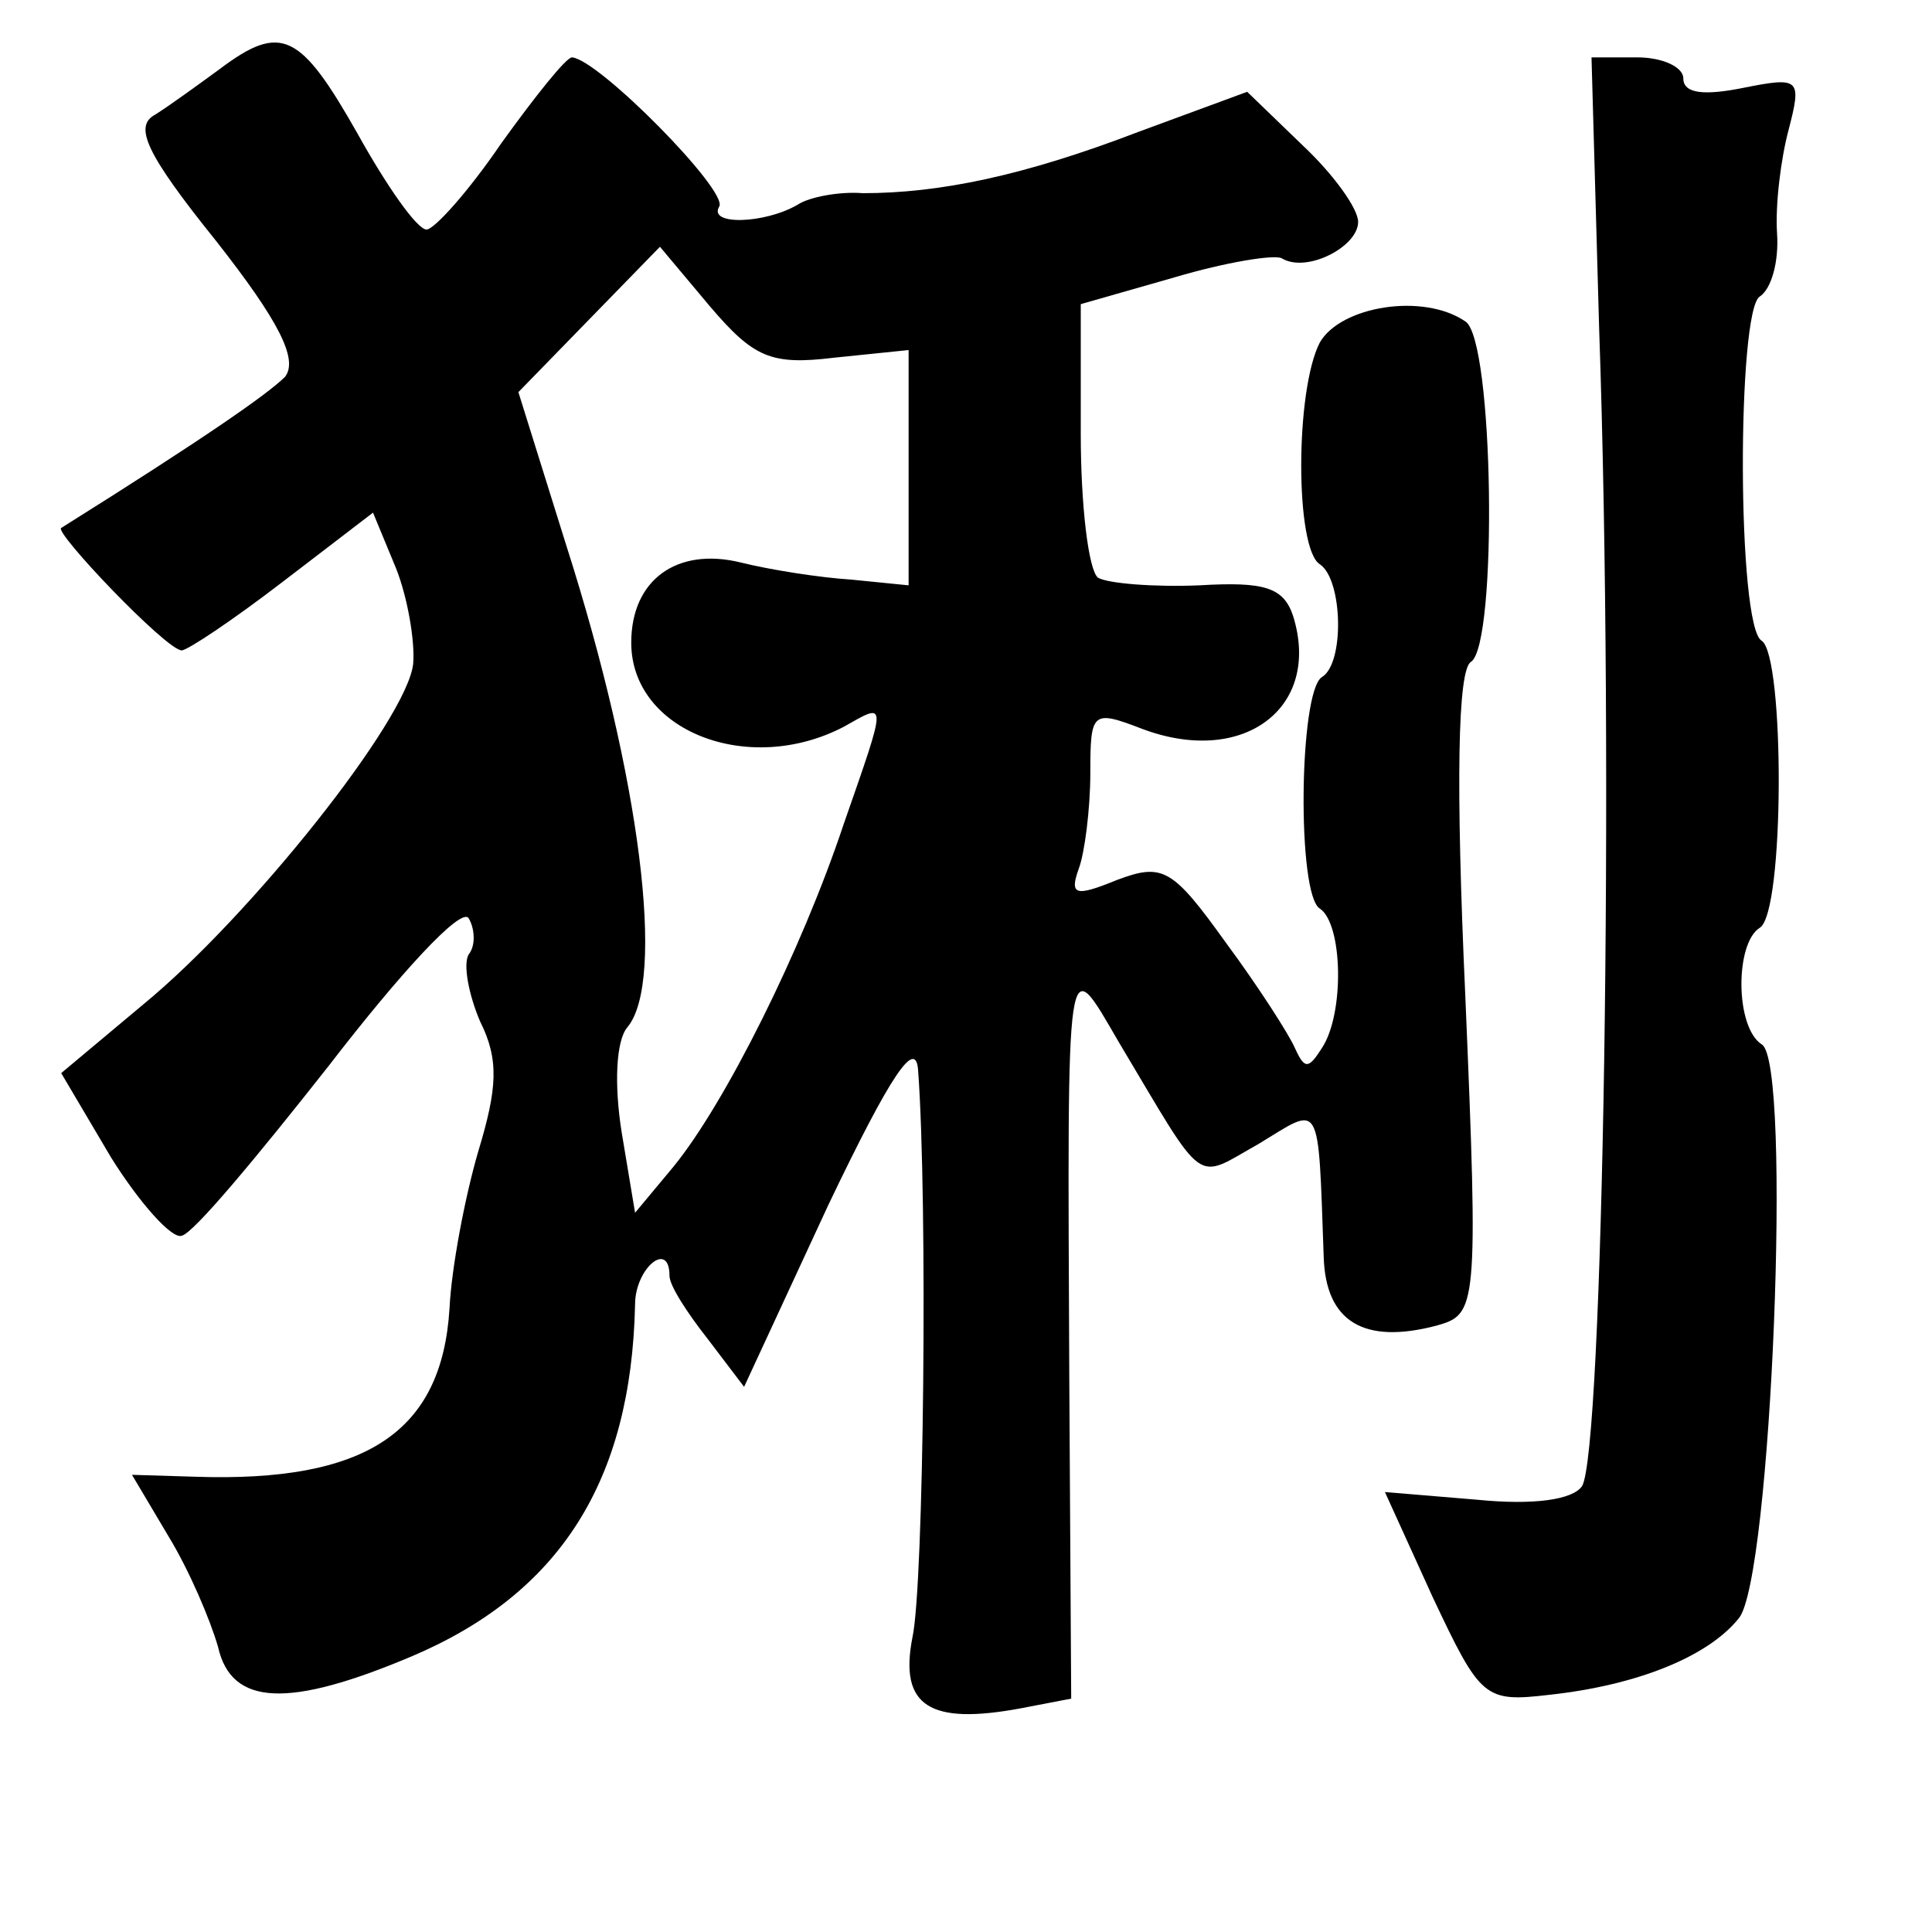 <?xml version="1.0" standalone="no"?>
<!DOCTYPE svg PUBLIC "-//W3C//DTD SVG 20010904//EN"
 "http://www.w3.org/TR/2001/REC-SVG-20010904/DTD/svg10.dtd">
<svg version="1.0" xmlns="http://www.w3.org/2000/svg"
 width="101pt" height="101pt" viewBox="0 0 101 101"
 preserveAspectRatio="xMidYMid meet">
<g transform="translate(0,101) scale(0.1,-0.1)"
fill="#000000" stroke="none">
<path d="M115 974 c-11 -8 -26 -19 -34 -24 -11 -6 -5 -20 32 -66 33 -42 43
-62 36 -71 -9 -9 -42 -32 -117 -79 -4 -2 55 -64 63 -64 3 0 27 16 53 36 l47
36 12 -29 c6 -15 10 -38 9 -50 -3 -29 -85 -132 -141 -178 l-43 -36 26 -44 c15
-24 32 -43 37 -41 6 1 40 42 77 89 37 48 69 83 73 77 3 -5 4 -14 0 -19 -3 -5
0 -21 6 -35 10 -20 9 -35 -1 -68 -7 -24 -14 -61 -15 -82 -4 -65 -44 -91 -133
-88 l-33 1 19 -32 c11 -18 22 -44 26 -58 7 -31 37 -32 101 -5 78 33 115 92
117 184 0 19 18 34 18 15 0 -5 9 -19 20 -33 l19 -25 44 95 c33 69 46 88 47 70
5 -68 3 -269 -3 -296 -7 -36 9 -46 57 -37 l26 5 -1 167 c-1 230 -2 224 26 176
46 -77 39 -72 73 -53 33 20 31 25 34 -59 1 -34 21 -46 59 -36 21 6 22 8 15
173 -5 110 -4 170 3 174 14 9 12 169 -3 178 -22 15 -65 8 -76 -11 -13 -25 -13
-108 0 -116 12 -8 13 -52 1 -59 -12 -8 -13 -114 -1 -121 12 -8 13 -55 1 -73
-7 -11 -9 -11 -14 0 -3 7 -19 32 -36 55 -28 39 -33 42 -57 33 -22 -9 -25 -8
-20 6 3 8 6 31 6 50 0 32 1 33 27 23 53 -20 94 11 79 59 -5 15 -15 18 -49 16
-24 -1 -48 1 -53 4 -5 4 -9 38 -9 75 l0 68 49 14 c27 8 52 12 56 10 13 -8 40
6 40 19 0 7 -13 25 -29 40 l-29 28 -57 -21 c-60 -23 -104 -32 -144 -32 -12 1
-28 -2 -34 -6 -17 -10 -47 -11 -41 -1 5 8 -63 77 -77 78 -3 0 -19 -20 -37 -45
-17 -25 -35 -45 -39 -45 -5 0 -21 23 -36 50 -30 53 -40 58 -72 34z m321 -151
l39 4 0 -62 0 -61 -30 3 c-16 1 -42 5 -58 9 -33 8 -57 -9 -57 -42 0 -46 61
-70 111 -44 23 13 23 15 0 -51 -22 -66 -62 -146 -89 -179 l-20 -24 -7 42 c-4
25 -3 48 3 55 20 24 7 130 -32 252 l-25 80 37 38 37 38 26 -31 c23 -27 32 -31
65 -27z"/>
<path d="M836 838 c8 -230 2 -588 -9 -605 -5 -7 -25 -10 -55 -7 l-48 4 25 -55
c25 -53 27 -55 61 -51 46 5 83 20 99 40 17 20 28 291 12 300 -14 9 -14 53 -1
61 13 8 13 142 1 150 -13 7 -13 173 -1 180 6 4 10 18 9 33 -1 15 2 39 6 54 7
27 6 28 -24 22 -20 -4 -31 -3 -31 5 0 6 -11 11 -24 11 l-24 0 4 -142z"/>
</g>
</svg>
